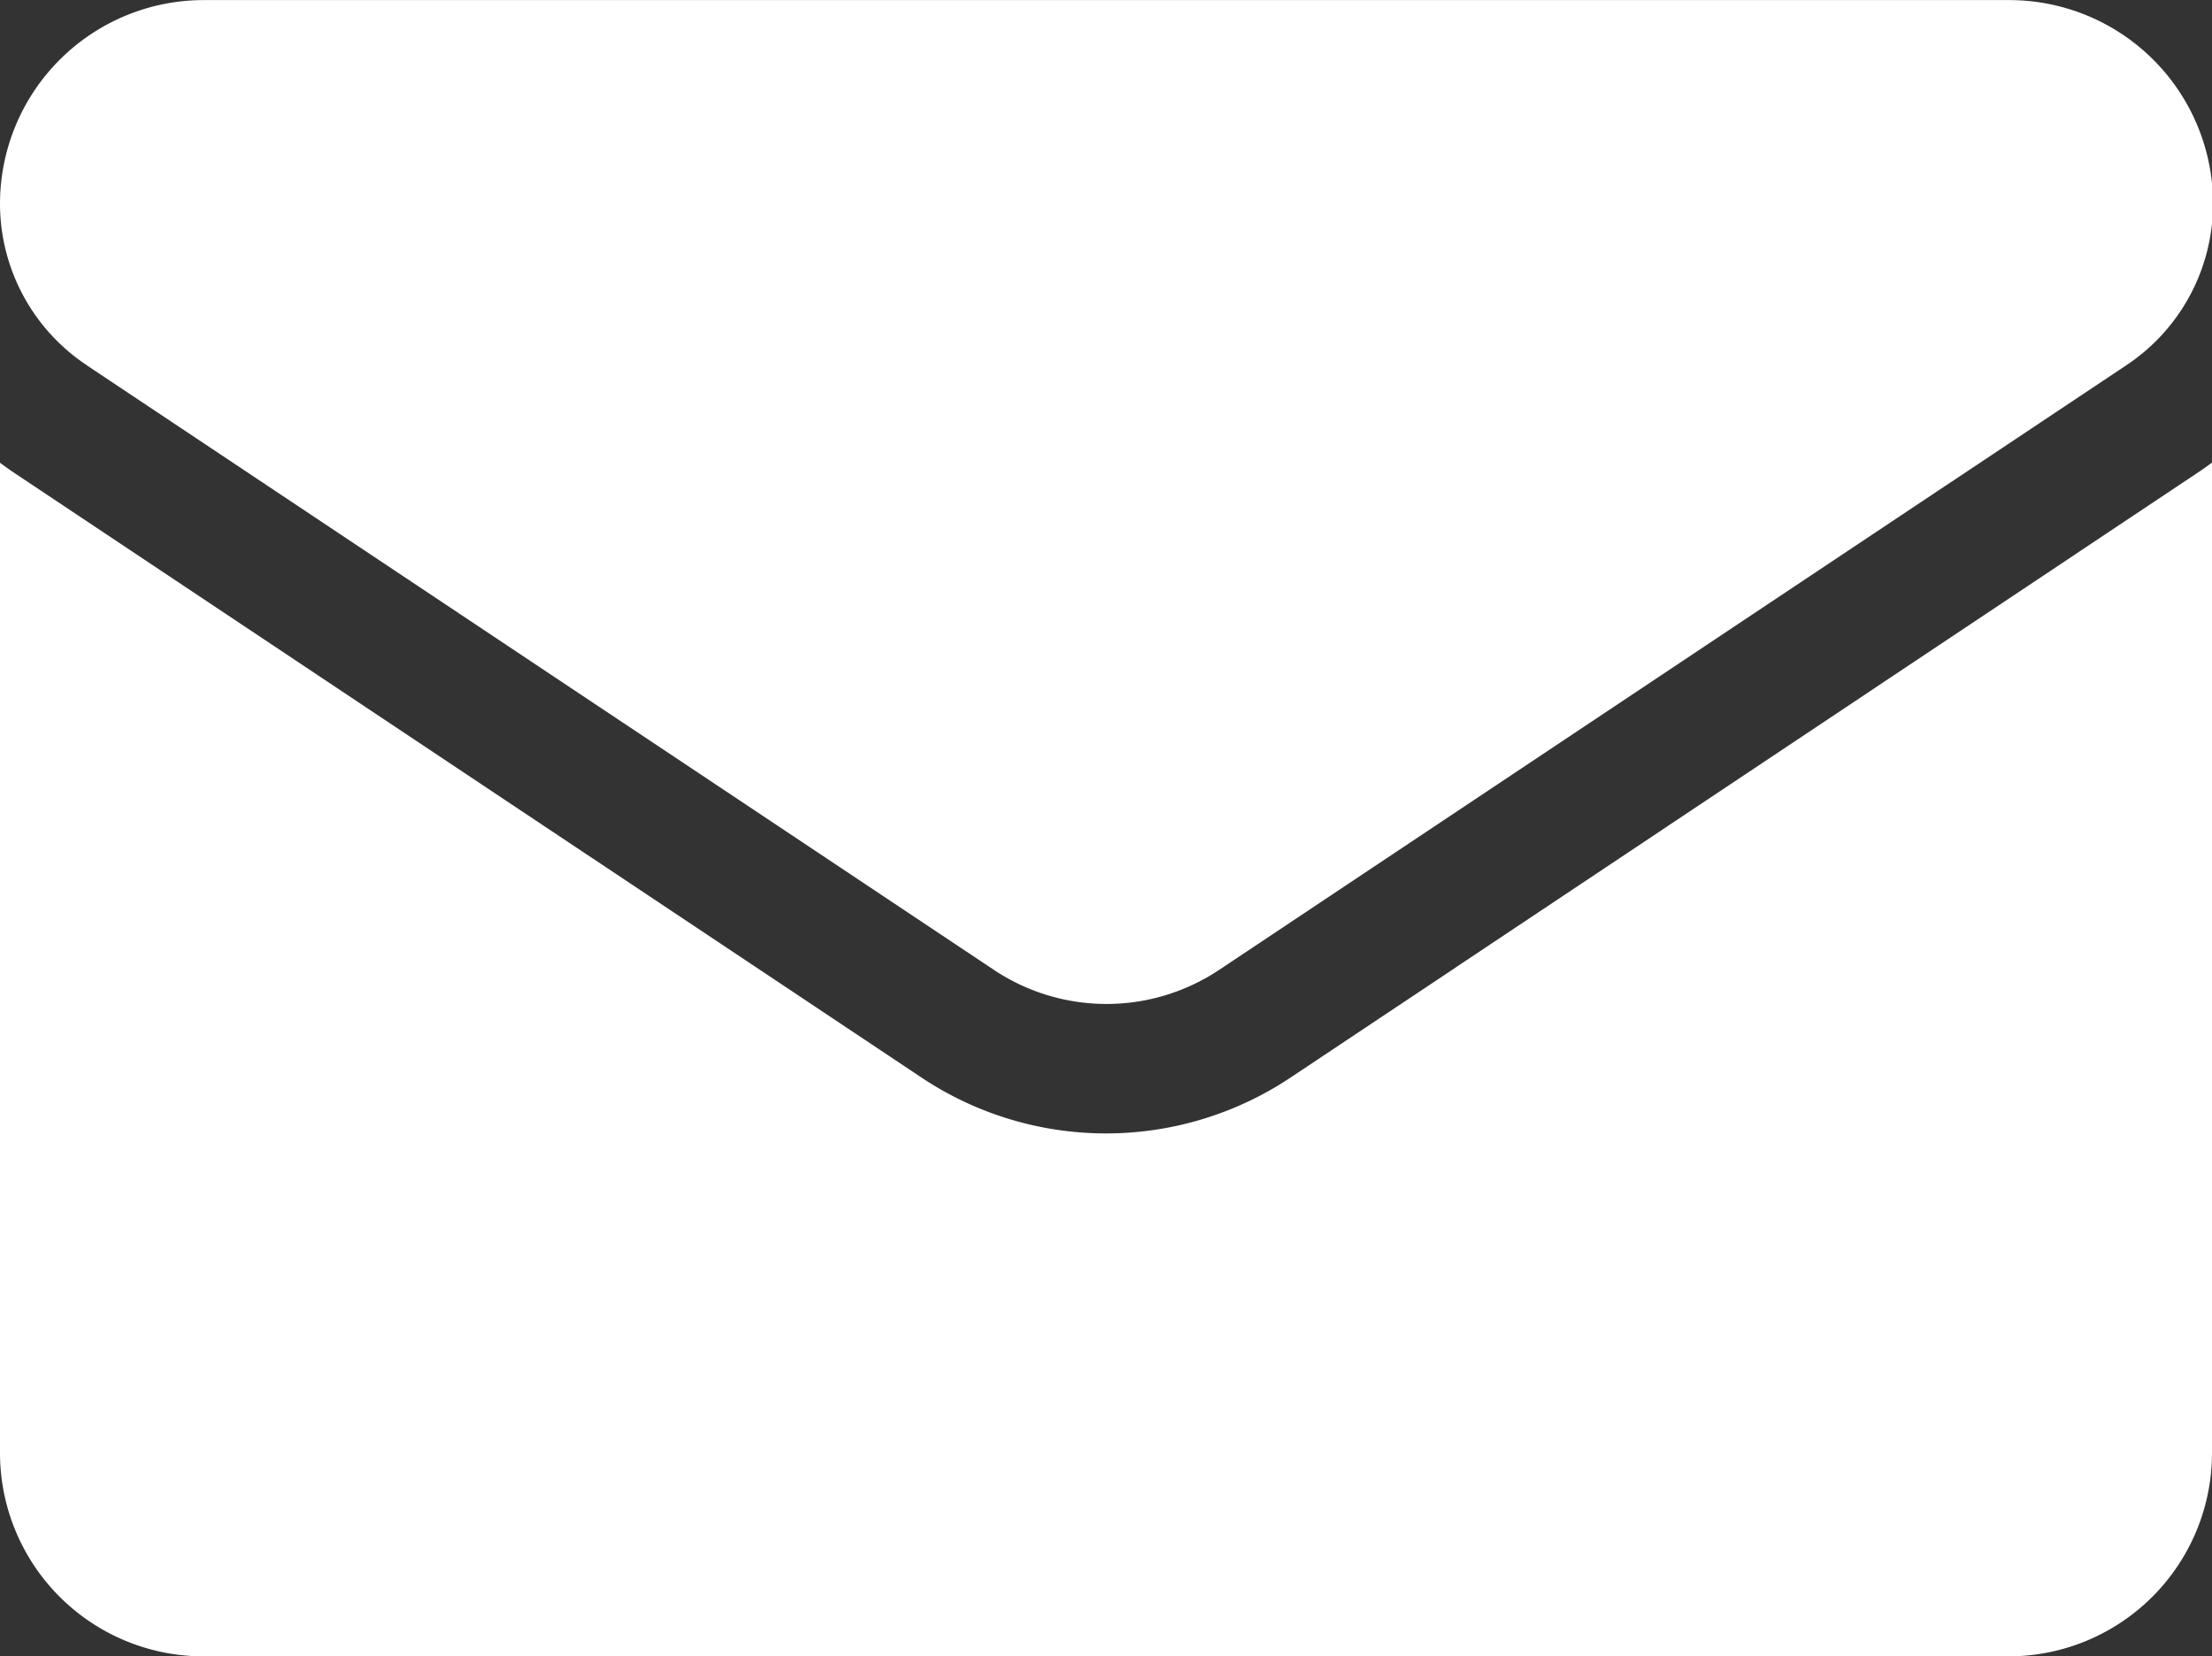 <svg xmlns="http://www.w3.org/2000/svg" width="25.43" height="19.046" viewBox="0 0 25.43 19.046">
  <rect x="0" y="0" width="25.43" height="19.046" fill="#333333" stroke="none"/>
  <g id="email" transform="translate(0 -64.266)">
    <path id="Path_205" data-name="Path 205" d="M14.841,178.469a3.825,3.825,0,0,1-4.251,0L.169,171.522c-.058-.039-.114-.079-.169-.12v11.384a2.34,2.34,0,0,0,2.341,2.341H23.089a2.34,2.34,0,0,0,2.341-2.341V171.4c-.055.041-.112.082-.17.12Z" transform="translate(0 -101.815)" fill="#fff"/>
    <path id="Path_206" data-name="Path 206" d="M1,68.468l10.421,6.947a2.335,2.335,0,0,0,2.6,0l10.421-6.947a2.231,2.231,0,0,0,1-1.861,2.343,2.343,0,0,0-2.34-2.34H2.34A2.343,2.343,0,0,0,0,66.607a2.231,2.231,0,0,0,1,1.86Z" fill="#fff"/>
  </g>
</svg>
